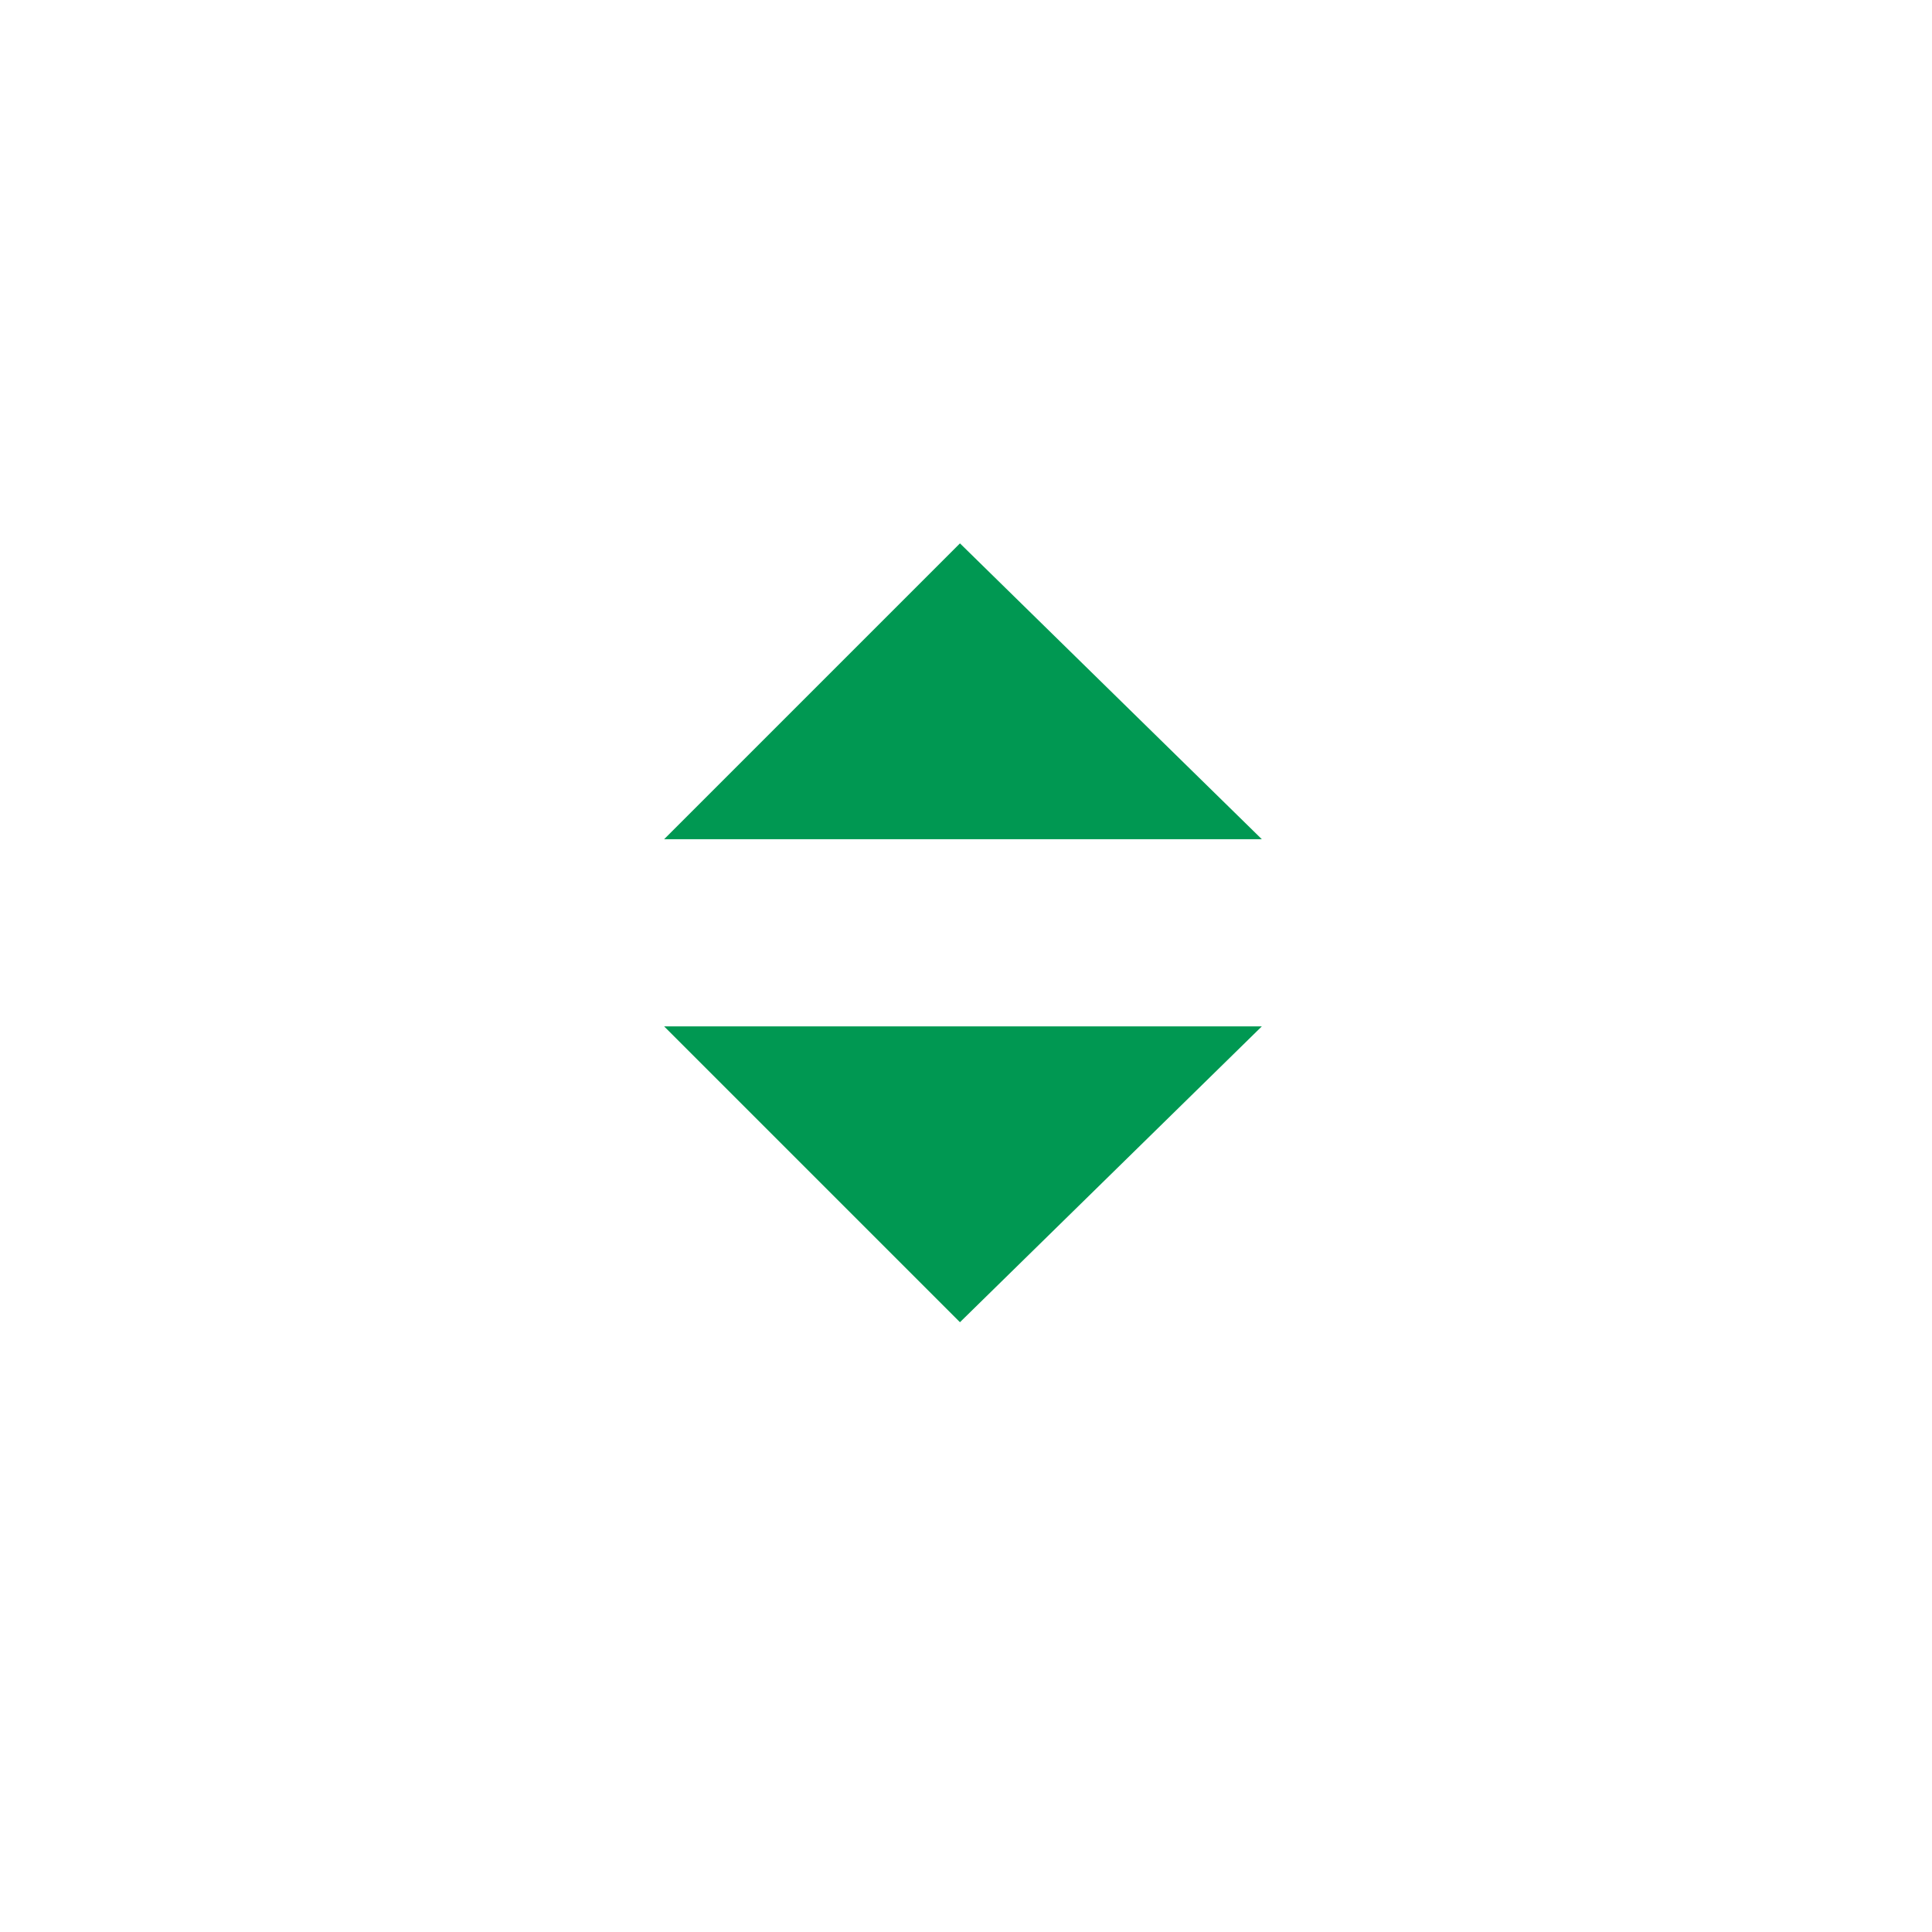 <?xml version="1.0" encoding="utf-8"?>
<!-- Generator: Adobe Illustrator 20.1.0, SVG Export Plug-In . SVG Version: 6.00 Build 0)  -->
<svg version="1.1" id="Layer_1" xmlns="http://www.w3.org/2000/svg" xmlns:xlink="http://www.w3.org/1999/xlink" x="0px" y="0px"
	 viewBox="0 0 32 32" style="enable-background:new 0 0 32 32;" xml:space="preserve" preserveAspectRatio="xMaxYMid">
<style type="text/css">
	.st0{fill:#009852;}
</style>
<polygon class="st0" points="11,13.9 15.9,9 20.9,13.9 "/>
<polyline class="st0" points="15.9,21.9 11,17 20.9,17 15.9,21.9 "/>
</svg>

